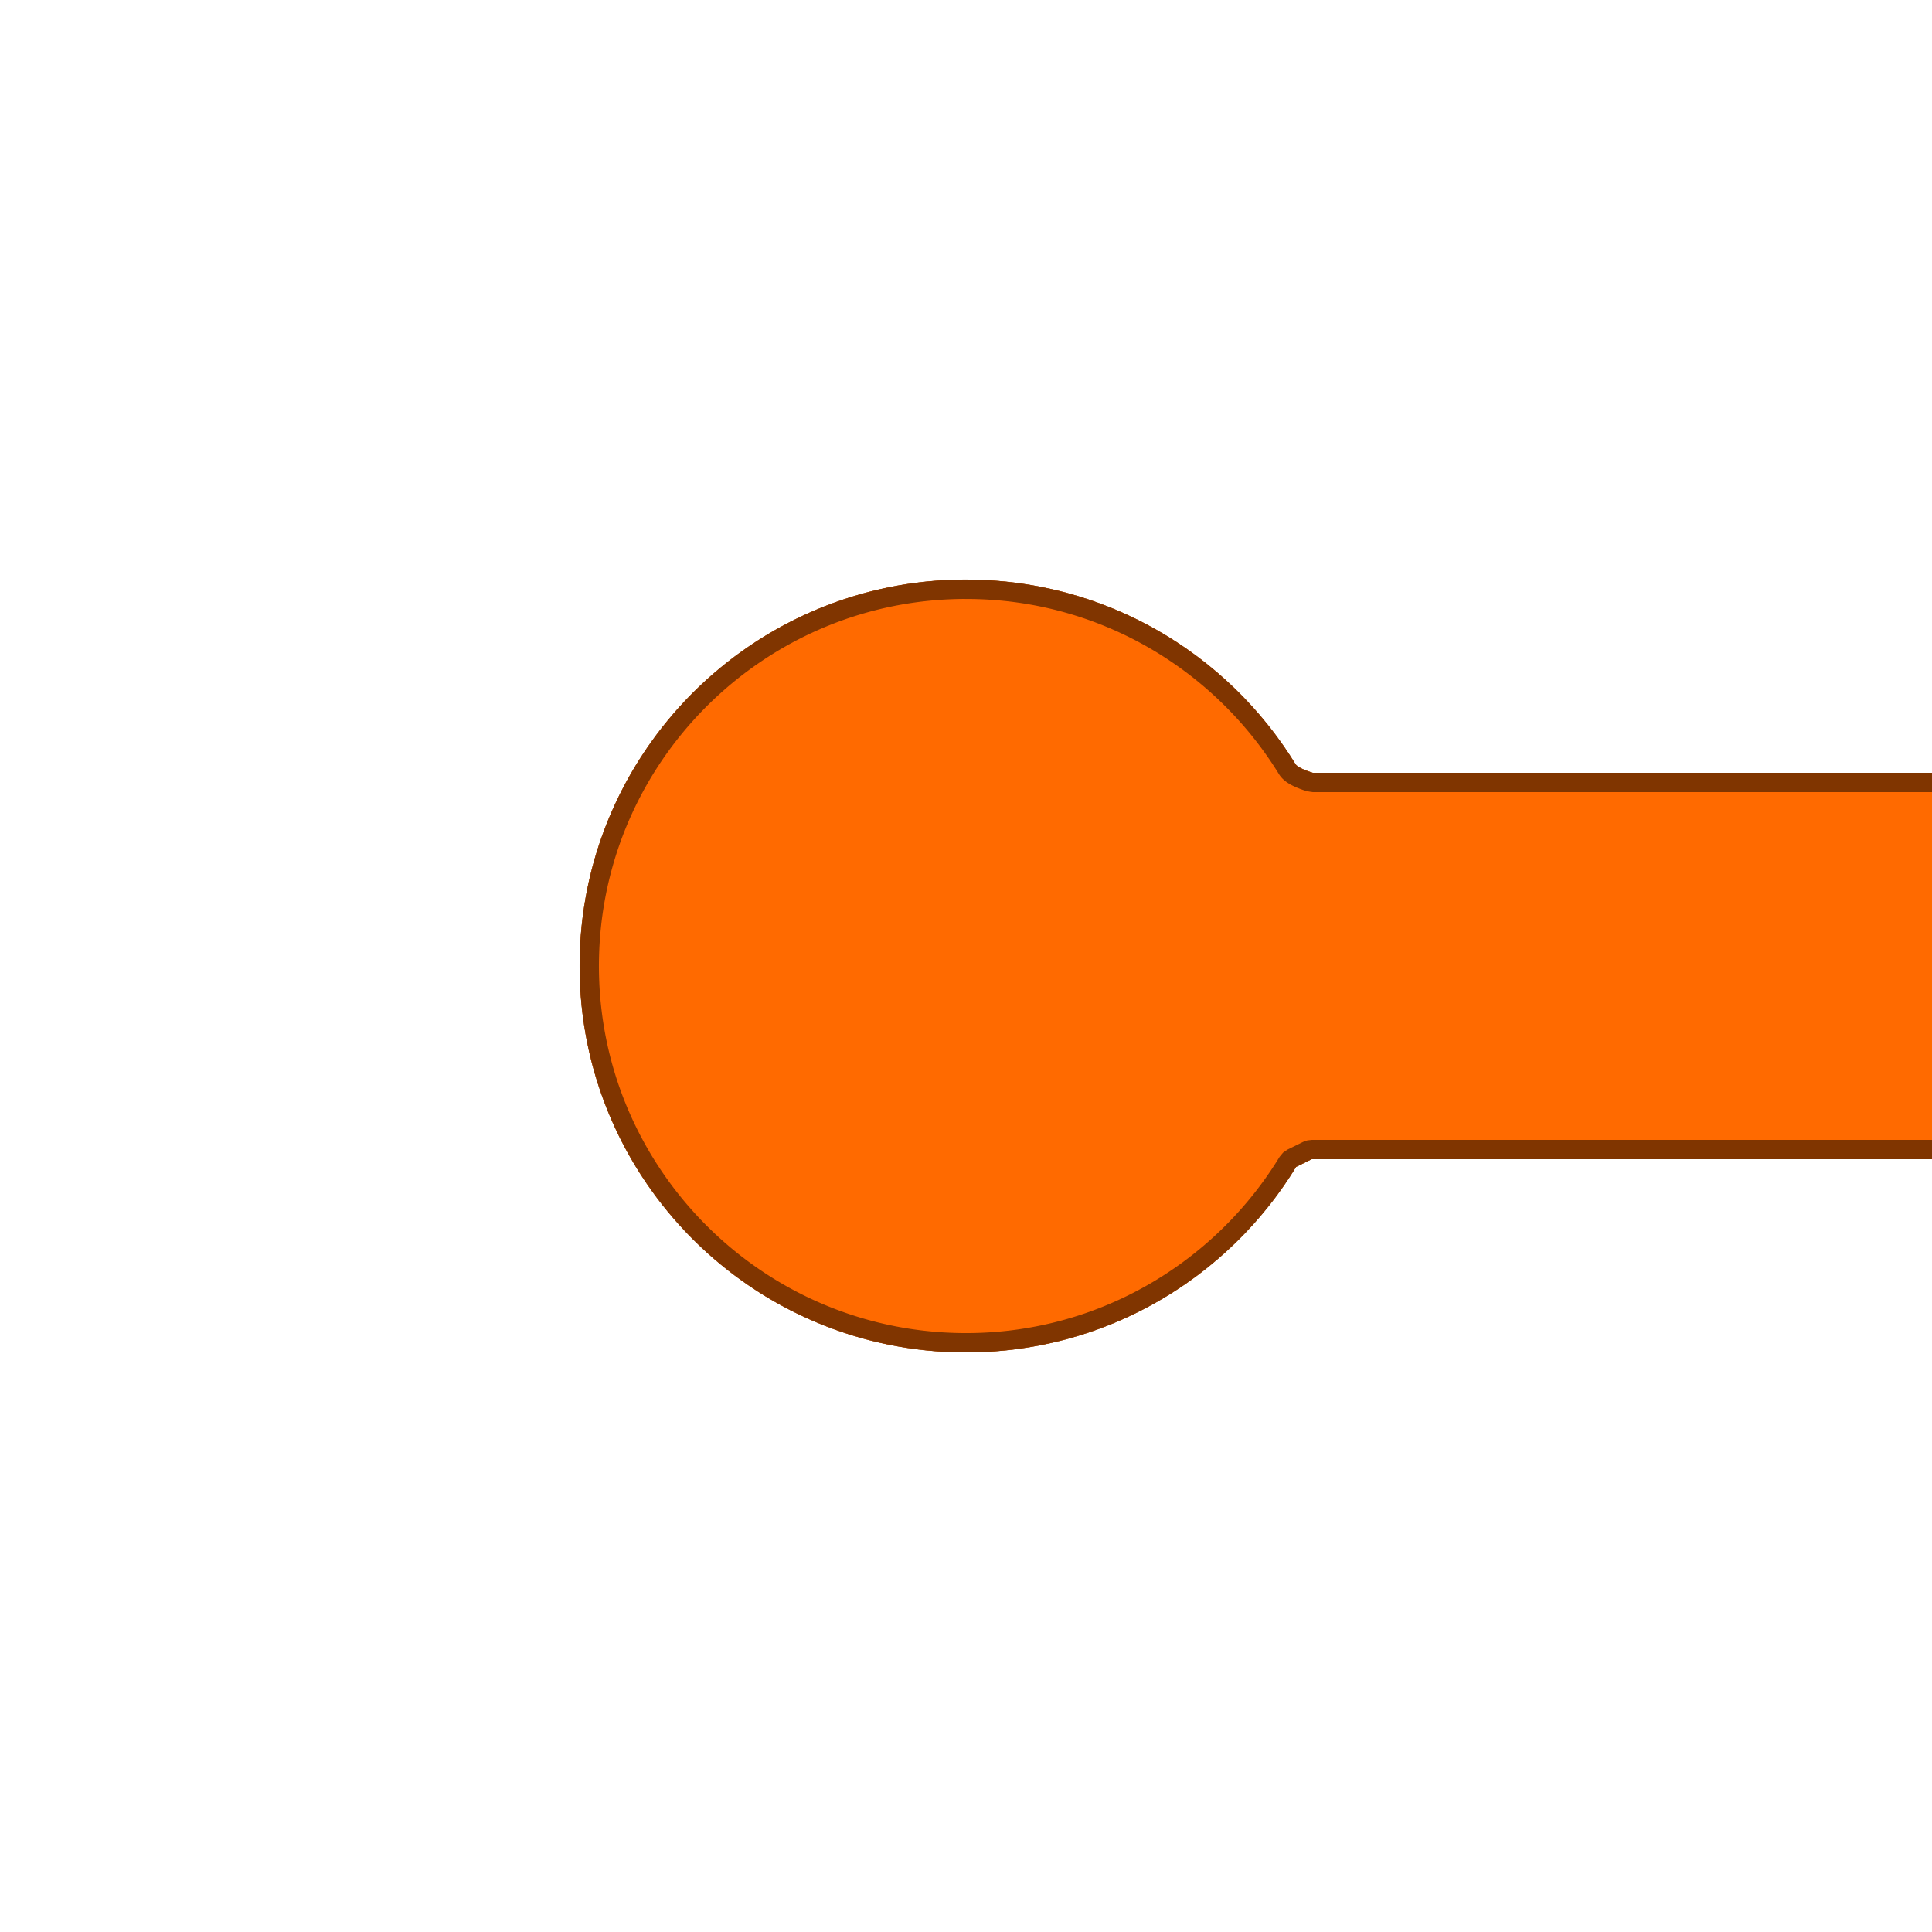 <?xml version="1.0" encoding="UTF-8" standalone="no"?>
<!DOCTYPE svg PUBLIC "-//W3C//DTD SVG 1.1//EN" "http://www.w3.org/Graphics/SVG/1.1/DTD/svg11.dtd">
<svg width="100%" height="100%" viewBox="0 0 500 500" version="1.1" xmlns="http://www.w3.org/2000/svg" xmlns:xlink="http://www.w3.org/1999/xlink" xml:space="preserve" style="fill-rule:evenodd;clip-rule:evenodd;stroke-linejoin:round;stroke-miterlimit:1.414;">
    <g style="filter:url(#_Effect1);">
        <path d="M339.74,200l212.26,0l0,100l-212.545,0l-4.033,1.989c-17.566,28.781 -49.266,48.011 -85.422,48.011c-55.192,0 -100,-44.808 -100,-100c0,-55.192 44.808,-100 100,-100c36.031,0 67.636,19.097 85.239,47.713c0.734,1.193 4.501,2.287 4.501,2.287Z" style="fill-opacity:0.702;"/>
    </g>
    <path d="M339.74,200l212.26,0l0,100l-212.545,0l-4.033,1.989c-17.566,28.781 -49.266,48.011 -85.422,48.011c-55.192,0 -100,-44.808 -100,-100c0,-55.192 44.808,-100 100,-100c36.031,0 67.636,19.097 85.239,47.713c0.734,1.193 4.501,2.287 4.501,2.287Z" style="fill:#ff6a00;"/>
    <path d="M250.422,150.001l0.422,0.002l0.421,0.005l0.421,0.006l0.42,0.008l0.42,0.009l0.42,0.012l0.419,0.013l0.418,0.014l0.419,0.017l0.417,0.018l0.418,0.02l0.417,0.021l0.416,0.024l0.416,0.025l0.416,0.026l0.415,0.029l0.414,0.03l0.414,0.032l0.414,0.033l0.413,0.035l0.413,0.037l0.412,0.038l0.412,0.041l0.411,0.041l0.411,0.044l0.41,0.045l0.41,0.047l0.41,0.048l0.408,0.05l0.409,0.052l0.407,0.053l0.408,0.055l0.406,0.057l0.407,0.058l0.405,0.06l0.405,0.062l0.405,0.063l0.404,0.065l0.404,0.066l0.403,0.068l0.402,0.07l0.402,0.071l0.402,0.073l0.4,0.074l0.401,0.076l0.399,0.078l0.399,0.079l0.399,0.081l0.398,0.082l0.397,0.084l0.397,0.086l0.396,0.087l0.396,0.088l0.395,0.09l0.395,0.092l0.394,0.094l0.393,0.094l0.393,0.097l0.392,0.098l0.391,0.099l0.391,0.101l0.39,0.103l0.39,0.104l0.389,0.106l0.388,0.107l0.388,0.109l0.387,0.11l0.386,0.111l0.386,0.114l0.385,0.114l0.385,0.117l0.384,0.117l0.383,0.12l0.382,0.12l0.382,0.123l0.381,0.123l0.381,0.126l0.38,0.126l0.379,0.128l0.379,0.13l0.377,0.131l0.378,0.133l0.376,0.134l0.376,0.135l0.375,0.137l0.374,0.139l0.374,0.14l0.373,0.141l0.372,0.143l0.372,0.144l0.371,0.146l0.37,0.147l0.369,0.148l0.369,0.15l0.368,0.151l0.367,0.153l0.366,0.154l0.366,0.156l0.365,0.157l0.364,0.158l0.364,0.16l0.362,0.161l0.362,0.163l0.362,0.164l0.36,0.165l0.36,0.167l0.359,0.168l0.358,0.17l0.357,0.171l0.357,0.172l0.355,0.174l0.355,0.175l0.354,0.176l0.354,0.178l0.352,0.179l0.352,0.18l0.351,0.182l0.35,0.183l0.35,0.185l0.348,0.186l0.348,0.187l0.347,0.188l0.346,0.19l0.345,0.191l0.345,0.193l0.343,0.193l0.343,0.195l0.342,0.197l0.341,0.197l0.34,0.199l0.34,0.201l0.338,0.201l0.338,0.203l0.336,0.204l0.336,0.206l0.335,0.207l0.334,0.208l0.334,0.209l0.332,0.211l0.332,0.211l0.33,0.213l0.33,0.215l0.329,0.215l0.328,0.217l0.327,0.218l0.326,0.22l0.325,0.22l0.324,0.222l0.324,0.223l0.322,0.225l0.322,0.225l0.32,0.227l0.32,0.228l0.319,0.229l0.318,0.231l0.317,0.232l0.316,0.232l0.315,0.234l0.314,0.236l0.313,0.236l0.312,0.238l0.311,0.239l0.31,0.24l0.309,0.241l0.309,0.243l0.307,0.243l0.306,0.245l0.306,0.246l0.304,0.247l0.303,0.248l0.303,0.25l0.301,0.251l0.301,0.251l0.299,0.253l0.298,0.254l0.298,0.256l0.296,0.256l0.295,0.258l0.295,0.258l0.293,0.26l0.292,0.261l0.292,0.262l0.29,0.263l0.289,0.264l0.288,0.266l0.287,0.266l0.286,0.268l0.285,0.269l0.284,0.269l0.283,0.271l0.282,0.272l0.281,0.273l0.28,0.275l0.278,0.275l0.278,0.276l0.276,0.278l0.276,0.278l0.274,0.28l0.273,0.28l0.272,0.282l0.271,0.283l0.27,0.284l0.269,0.284l0.268,0.286l0.267,0.287l0.265,0.288l0.265,0.289l0.263,0.29l0.262,0.292l0.261,0.292l0.26,0.293l0.259,0.294l0.258,0.295l0.256,0.296l0.256,0.298l0.254,0.298l0.253,0.299l0.252,0.3l0.251,0.302l0.249,0.302l0.249,0.303l0.247,0.304l0.246,0.306l0.245,0.306l0.244,0.307l0.243,0.308l0.241,0.309l0.24,0.31l0.239,0.311l0.238,0.312l0.237,0.313l0.235,0.314l0.234,0.315l0.234,0.316l0.231,0.317l0.231,0.317l0.229,0.319l0.229,0.32l0.227,0.32l0.225,0.321l0.225,0.323l0.223,0.323l0.222,0.324l0.221,0.325l0.219,0.326l0.219,0.327l0.217,0.328l0.216,0.329l0.214,0.329l0.213,0.331l0.212,0.331l0.211,0.332l0.21,0.334l0.208,0.334l0.207,0.335l0.018,0.028l0.018,0.027l0.02,0.028l0.021,0.028l0.022,0.028l0.023,0.028l0.024,0.027l0.025,0.028l0.053,0.055l0.057,0.055l0.06,0.054l0.063,0.055l0.067,0.053l0.069,0.054l0.073,0.053l0.075,0.053l0.078,0.052l0.08,0.052l0.082,0.052l0.085,0.051l0.086,0.05l0.089,0.05l0.09,0.049l0.091,0.049l0.093,0.048l0.094,0.048l0.095,0.047l0.096,0.046l0.096,0.045l0.097,0.045l0.098,0.044l0.097,0.044l0.196,0.084l0.195,0.081l0.192,0.077l0.189,0.074l0.185,0.07l0.178,0.066l0.172,0.062l0.163,0.057l0.153,0.053l0.143,0.047l0.13,0.043l0.117,0.038l0.19,0.06l0.12,0.036l0.043,0.013l212.26,0l0,100l-212.545,0l-4.033,1.989l-0.207,0.337l-0.208,0.336l-0.209,0.335l-0.21,0.334l-0.212,0.334l-0.213,0.332l-0.214,0.331l-0.215,0.331l-0.217,0.33l-0.218,0.329l-0.219,0.328l-0.221,0.327l-0.222,0.326l-0.223,0.325l-0.224,0.324l-0.225,0.323l-0.227,0.323l-0.228,0.321l-0.229,0.321l-0.231,0.319l-0.231,0.319l-0.233,0.318l-0.234,0.316l-0.236,0.316l-0.236,0.315l-0.238,0.314l-0.239,0.313l-0.24,0.312l-0.241,0.31l-0.243,0.31l-0.243,0.309l-0.245,0.308l-0.246,0.307l-0.248,0.307l-0.248,0.305l-0.25,0.304l-0.25,0.303l-0.252,0.302l-0.253,0.301l-0.255,0.3l-0.255,0.299l-0.257,0.298l-0.257,0.297l-0.259,0.296l-0.26,0.295l-0.261,0.294l-0.263,0.293l-0.263,0.291l-0.265,0.291l-0.265,0.29l-0.267,0.289l-0.268,0.287l-0.269,0.287l-0.27,0.285l-0.271,0.285l-0.273,0.283l-0.273,0.283l-0.275,0.281l-0.275,0.28l-0.277,0.279l-0.278,0.278l-0.279,0.277l-0.28,0.276l-0.281,0.275l-0.282,0.274l-0.283,0.272l-0.284,0.272l-0.286,0.27l-0.286,0.269l-0.287,0.268l-0.289,0.267l-0.289,0.266l-0.291,0.265l-0.292,0.264l-0.292,0.262l-0.294,0.262l-0.295,0.26l-0.295,0.259l-0.297,0.258l-0.298,0.257l-0.299,0.256l-0.299,0.254l-0.301,0.253l-0.302,0.253l-0.303,0.251l-0.304,0.249l-0.305,0.249l-0.305,0.248l-0.307,0.246l-0.308,0.245l-0.309,0.244l-0.31,0.243l-0.31,0.241l-0.312,0.241l-0.313,0.239l-0.313,0.238l-0.315,0.237l-0.316,0.235l-0.316,0.235l-0.318,0.233l-0.318,0.232l-0.319,0.23l-0.321,0.23l-0.321,0.228l-0.322,0.227l-0.323,0.226l-0.324,0.224l-0.325,0.224l-0.326,0.222l-0.327,0.221l-0.328,0.219l-0.328,0.218l-0.33,0.217l-0.33,0.216l-0.331,0.215l-0.333,0.213l-0.333,0.212l-0.334,0.21l-0.335,0.21l-0.335,0.208l-0.337,0.206l-0.338,0.206l-0.338,0.204l-0.339,0.203l-0.34,0.202l-0.341,0.2l-0.342,0.199l-0.343,0.197l-0.344,0.197l-0.344,0.195l-0.345,0.194l-0.346,0.192l-0.347,0.191l-0.348,0.19l-0.349,0.188l-0.349,0.187l-0.35,0.186l-0.351,0.184l-0.352,0.183l-0.353,0.182l-0.353,0.18l-0.355,0.179l-0.355,0.177l-0.356,0.176l-0.356,0.175l-0.358,0.174l-0.358,0.172l-0.359,0.17l-0.36,0.17l-0.361,0.167l-0.361,0.167l-0.362,0.165l-0.363,0.164l-0.364,0.162l-0.364,0.161l-0.365,0.159l-0.366,0.158l-0.367,0.157l-0.368,0.155l-0.368,0.154l-0.369,0.152l-0.37,0.151l-0.37,0.15l-0.371,0.148l-0.372,0.146l-0.373,0.145l-0.373,0.144l-0.374,0.142l-0.375,0.141l-0.375,0.139l-0.376,0.138l-0.377,0.137l-0.378,0.135l-0.378,0.133l-0.379,0.132l-0.38,0.131l-0.38,0.129l-0.381,0.127l-0.382,0.126l-0.382,0.125l-0.383,0.123l-0.384,0.121l-0.384,0.12l-0.385,0.119l-0.386,0.117l-0.386,0.116l-0.387,0.114l-0.388,0.112l-0.388,0.111l-0.389,0.109l-0.39,0.108l-0.39,0.107l-0.391,0.104l-0.391,0.104l-0.392,0.101l-0.393,0.101l-0.393,0.098l-0.394,0.097l-0.395,0.096l-0.395,0.094l-0.395,0.092l-0.397,0.091l-0.397,0.089l-0.397,0.088l-0.398,0.086l-0.399,0.084l-0.399,0.083l-0.4,0.082l-0.401,0.079l-0.401,0.079l-0.401,0.076l-0.402,0.075l-0.403,0.073l-0.403,0.072l-0.404,0.07l-0.404,0.068l-0.405,0.067l-0.406,0.066l-0.406,0.063l-0.406,0.062l-0.407,0.06l-0.408,0.059l-0.408,0.057l-0.408,0.056l-0.409,0.053l-0.41,0.052l-0.41,0.051l-0.411,0.049l-0.411,0.047l-0.412,0.045l-0.412,0.044l-0.413,0.042l-0.413,0.04l-0.413,0.039l-0.415,0.037l-0.414,0.036l-0.415,0.033l-0.416,0.032l-0.416,0.03l-0.416,0.029l-0.417,0.027l-0.418,0.025l-0.418,0.024l-0.418,0.021l-0.419,0.02l-0.419,0.019l-0.42,0.016l-0.42,0.015l-0.42,0.013l-0.421,0.011l-0.422,0.01l-0.421,0.008l-0.423,0.006l-0.422,0.004l-0.424,0.003l-0.423,0.001l-0.323,-0.001l-0.323,-0.001l-0.323,-0.003l-0.323,-0.003l-0.322,-0.005l-0.322,-0.005l-0.322,-0.007l-0.321,-0.008l-0.322,-0.008l-0.321,-0.01l-0.321,-0.011l-0.32,-0.011l-0.32,-0.013l-0.32,-0.014l-0.32,-0.015l-0.32,-0.015l-0.319,-0.017l-0.319,-0.018l-0.319,-0.018l-0.318,-0.02l-0.318,-0.021l-0.318,-0.021l-0.318,-0.023l-0.317,-0.024l-0.317,-0.024l-0.317,-0.026l-0.317,-0.027l-0.316,-0.027l-0.316,-0.029l-0.316,-0.03l-0.315,-0.03l-0.315,-0.032l-0.315,-0.032l-0.315,-0.034l-0.314,-0.034l-0.314,-0.036l-0.314,-0.036l-0.313,-0.037l-0.313,-0.039l-0.313,-0.039l-0.312,-0.04l-0.313,-0.042l-0.312,-0.042l-0.311,-0.043l-0.311,-0.044l-0.311,-0.045l-0.311,-0.046l-0.31,-0.047l-0.311,-0.048l-0.309,-0.049l-0.31,-0.05l-0.309,-0.051l-0.309,-0.051l-0.308,-0.053l-0.308,-0.054l-0.308,-0.054l-0.308,-0.056l-0.307,-0.056l-0.307,-0.057l-0.306,-0.059l-0.306,-0.059l-0.306,-0.06l-0.306,-0.061l-0.305,-0.062l-0.305,-0.063l-0.304,-0.064l-0.304,-0.065l-0.304,-0.066l-0.304,-0.066l-0.303,-0.068l-0.303,-0.068l-0.302,-0.07l-0.302,-0.07l-0.302,-0.071l-0.301,-0.072l-0.302,-0.073l-0.3,-0.074l-0.301,-0.075l-0.3,-0.076l-0.299,-0.077l-0.299,-0.077l-0.299,-0.079l-0.299,-0.079l-0.298,-0.08l-0.298,-0.081l-0.297,-0.082l-0.297,-0.083l-0.297,-0.084l-0.296,-0.085l-0.296,-0.086l-0.296,-0.086l-0.295,-0.088l-0.295,-0.088l-0.294,-0.089l-0.295,-0.09l-0.293,-0.091l-0.294,-0.092l-0.292,-0.092l-0.293,-0.094l-0.292,-0.094l-0.292,-0.096l-0.291,-0.096l-0.291,-0.097l-0.291,-0.098l-0.29,-0.099l-0.29,-0.099l-0.289,-0.101l-0.289,-0.101l-0.288,-0.102l-0.288,-0.103l-0.288,-0.104l-0.288,-0.105l-0.286,-0.106l-0.287,-0.106l-0.286,-0.108l-0.286,-0.108l-0.285,-0.109l-0.285,-0.11l-0.284,-0.11l-0.284,-0.112l-0.284,-0.112l-0.283,-0.114l-0.283,-0.114l-0.282,-0.115l-0.282,-0.115l-0.281,-0.117l-0.281,-0.117l-0.281,-0.119l-0.28,-0.119l-0.28,-0.12l-0.279,-0.12l-0.279,-0.122l-0.278,-0.122l-0.278,-0.124l-0.278,-0.124l-0.277,-0.124l-0.276,-0.126l-0.277,-0.127l-0.275,-0.127l-0.276,-0.128l-0.274,-0.129l-0.275,-0.13l-0.274,-0.13l-0.273,-0.131l-0.273,-0.133l-0.273,-0.132l-0.272,-0.134l-0.271,-0.135l-0.271,-0.135l-0.271,-0.136l-0.27,-0.137l-0.27,-0.138l-0.269,-0.138l-0.269,-0.14l-0.268,-0.14l-0.268,-0.141l-0.267,-0.141l-0.267,-0.143l-0.267,-0.143l-0.266,-0.144l-0.265,-0.145l-0.265,-0.145l-0.264,-0.147l-0.264,-0.147l-0.264,-0.148l-0.263,-0.148l-0.262,-0.15l-0.262,-0.15l-0.262,-0.151l-0.261,-0.152l-0.26,-0.152l-0.26,-0.153l-0.26,-0.154l-0.259,-0.155l-0.258,-0.156l-0.258,-0.156l-0.258,-0.157l-0.257,-0.158l-0.256,-0.158l-0.256,-0.16l-0.255,-0.16l-0.255,-0.16l-0.255,-0.162l-0.254,-0.162l-0.253,-0.163l-0.253,-0.164l-0.252,-0.165l-0.252,-0.165l-0.251,-0.166l-0.251,-0.167l-0.25,-0.167l-0.25,-0.168l-0.249,-0.169l-0.248,-0.17l-0.248,-0.17l-0.248,-0.171l-0.247,-0.172l-0.246,-0.173l-0.246,-0.173l-0.246,-0.174l-0.244,-0.174l-0.245,-0.176l-0.243,-0.176l-0.244,-0.177l-0.242,-0.177l-0.242,-0.179l-0.242,-0.179l-0.241,-0.179l-0.24,-0.181l-0.24,-0.181l-0.239,-0.182l-0.239,-0.182l-0.238,-0.183l-0.238,-0.184l-0.237,-0.185l-0.236,-0.185l-0.236,-0.186l-0.235,-0.187l-0.235,-0.187l-0.234,-0.188l-0.234,-0.189l-0.233,-0.189l-0.232,-0.19l-0.232,-0.191l-0.231,-0.192l-0.231,-0.192l-0.23,-0.193l-0.229,-0.193l-0.229,-0.194l-0.229,-0.195l-0.227,-0.196l-0.228,-0.196l-0.226,-0.197l-0.226,-0.197l-0.225,-0.198l-0.225,-0.199l-0.224,-0.2l-0.224,-0.2l-0.223,-0.201l-0.222,-0.201l-0.222,-0.202l-0.221,-0.203l-0.22,-0.204l-0.22,-0.204l-0.22,-0.204l-0.218,-0.206l-0.218,-0.206l-0.218,-0.207l-0.217,-0.207l-0.216,-0.208l-0.215,-0.209l-0.215,-0.209l-0.215,-0.21l-0.213,-0.21l-0.213,-0.211l-0.213,-0.212l-0.212,-0.213l-0.211,-0.213l-0.21,-0.213l-0.21,-0.215l-0.209,-0.215l-0.209,-0.215l-0.208,-0.216l-0.207,-0.217l-0.207,-0.218l-0.206,-0.218l-0.206,-0.218l-0.204,-0.22l-0.204,-0.22l-0.204,-0.22l-0.203,-0.221l-0.202,-0.222l-0.201,-0.222l-0.201,-0.223l-0.2,-0.224l-0.2,-0.224l-0.199,-0.225l-0.198,-0.225l-0.197,-0.226l-0.197,-0.226l-0.196,-0.228l-0.196,-0.227l-0.195,-0.229l-0.194,-0.229l-0.193,-0.229l-0.193,-0.23l-0.192,-0.231l-0.192,-0.231l-0.191,-0.232l-0.19,-0.232l-0.189,-0.233l-0.189,-0.234l-0.188,-0.234l-0.187,-0.235l-0.187,-0.235l-0.186,-0.236l-0.185,-0.236l-0.185,-0.237l-0.184,-0.238l-0.183,-0.238l-0.182,-0.239l-0.182,-0.239l-0.181,-0.24l-0.181,-0.24l-0.179,-0.241l-0.179,-0.242l-0.179,-0.242l-0.177,-0.242l-0.177,-0.244l-0.176,-0.243l-0.176,-0.245l-0.174,-0.244l-0.174,-0.246l-0.173,-0.246l-0.173,-0.246l-0.172,-0.247l-0.171,-0.248l-0.17,-0.248l-0.17,-0.248l-0.169,-0.249l-0.168,-0.25l-0.167,-0.25l-0.167,-0.251l-0.166,-0.251l-0.165,-0.252l-0.165,-0.252l-0.164,-0.253l-0.163,-0.253l-0.162,-0.254l-0.162,-0.255l-0.16,-0.255l-0.16,-0.255l-0.16,-0.256l-0.158,-0.256l-0.158,-0.257l-0.157,-0.258l-0.156,-0.258l-0.156,-0.258l-0.155,-0.259l-0.154,-0.26l-0.153,-0.26l-0.152,-0.26l-0.152,-0.261l-0.151,-0.262l-0.15,-0.262l-0.15,-0.262l-0.148,-0.263l-0.148,-0.264l-0.147,-0.264l-0.147,-0.264l-0.145,-0.265l-0.145,-0.265l-0.144,-0.266l-0.143,-0.267l-0.143,-0.267l-0.141,-0.267l-0.141,-0.268l-0.14,-0.268l-0.14,-0.269l-0.138,-0.269l-0.138,-0.27l-0.137,-0.27l-0.136,-0.271l-0.135,-0.271l-0.135,-0.271l-0.134,-0.272l-0.132,-0.273l-0.133,-0.273l-0.131,-0.273l-0.13,-0.274l-0.13,-0.275l-0.129,-0.274l-0.128,-0.276l-0.127,-0.275l-0.127,-0.277l-0.126,-0.276l-0.124,-0.277l-0.124,-0.278l-0.124,-0.278l-0.122,-0.278l-0.122,-0.279l-0.12,-0.279l-0.12,-0.28l-0.119,-0.28l-0.119,-0.281l-0.117,-0.281l-0.117,-0.281l-0.115,-0.282l-0.115,-0.282l-0.114,-0.283l-0.114,-0.283l-0.112,-0.284l-0.112,-0.284l-0.11,-0.284l-0.11,-0.285l-0.109,-0.285l-0.108,-0.286l-0.108,-0.286l-0.106,-0.287l-0.106,-0.286l-0.105,-0.288l-0.104,-0.288l-0.103,-0.288l-0.102,-0.288l-0.101,-0.289l-0.101,-0.289l-0.099,-0.29l-0.099,-0.29l-0.098,-0.291l-0.097,-0.291l-0.096,-0.291l-0.096,-0.292l-0.094,-0.292l-0.094,-0.293l-0.092,-0.292l-0.092,-0.294l-0.091,-0.293l-0.09,-0.295l-0.089,-0.294l-0.088,-0.295l-0.088,-0.295l-0.086,-0.296l-0.086,-0.296l-0.085,-0.296l-0.084,-0.297l-0.083,-0.297l-0.082,-0.297l-0.081,-0.298l-0.08,-0.298l-0.079,-0.299l-0.079,-0.299l-0.077,-0.299l-0.077,-0.299l-0.076,-0.3l-0.075,-0.301l-0.074,-0.3l-0.073,-0.302l-0.072,-0.301l-0.071,-0.302l-0.07,-0.302l-0.07,-0.302l-0.068,-0.303l-0.068,-0.303l-0.066,-0.304l-0.066,-0.304l-0.065,-0.304l-0.064,-0.304l-0.063,-0.305l-0.062,-0.305l-0.061,-0.306l-0.06,-0.306l-0.059,-0.306l-0.059,-0.306l-0.057,-0.307l-0.056,-0.307l-0.056,-0.308l-0.054,-0.308l-0.054,-0.308l-0.053,-0.308l-0.051,-0.309l-0.051,-0.309l-0.05,-0.31l-0.049,-0.309l-0.048,-0.311l-0.047,-0.31l-0.046,-0.311l-0.045,-0.311l-0.044,-0.311l-0.043,-0.311l-0.042,-0.312l-0.042,-0.313l-0.04,-0.312l-0.039,-0.313l-0.039,-0.313l-0.037,-0.313l-0.036,-0.314l-0.036,-0.314l-0.034,-0.314l-0.034,-0.315l-0.032,-0.315l-0.032,-0.315l-0.03,-0.315l-0.03,-0.316l-0.029,-0.316l-0.027,-0.316l-0.027,-0.317l-0.026,-0.317l-0.024,-0.317l-0.024,-0.317l-0.023,-0.318l-0.021,-0.318l-0.021,-0.318l-0.02,-0.318l-0.018,-0.319l-0.018,-0.319l-0.017,-0.319l-0.015,-0.32l-0.015,-0.32l-0.014,-0.32l-0.013,-0.32l-0.011,-0.32l-0.011,-0.321l-0.01,-0.321l-0.008,-0.322l-0.008,-0.321l-0.007,-0.322l-0.005,-0.322l-0.005,-0.322l-0.003,-0.323l-0.003,-0.323l-0.001,-0.323l-0.001,-0.323l0.001,-0.323l0.001,-0.323l0.003,-0.323l0.003,-0.323l0.005,-0.322l0.005,-0.322l0.007,-0.322l0.008,-0.321l0.008,-0.322l0.01,-0.321l0.011,-0.321l0.011,-0.32l0.013,-0.32l0.014,-0.32l0.015,-0.32l0.015,-0.32l0.017,-0.319l0.018,-0.319l0.018,-0.319l0.02,-0.318l0.021,-0.318l0.021,-0.318l0.023,-0.318l0.024,-0.317l0.024,-0.317l0.026,-0.317l0.027,-0.317l0.027,-0.316l0.029,-0.316l0.03,-0.316l0.03,-0.315l0.032,-0.315l0.032,-0.315l0.034,-0.315l0.034,-0.314l0.036,-0.314l0.036,-0.314l0.037,-0.313l0.039,-0.313l0.039,-0.313l0.04,-0.312l0.042,-0.313l0.042,-0.312l0.043,-0.311l0.044,-0.311l0.045,-0.311l0.046,-0.311l0.047,-0.31l0.048,-0.311l0.049,-0.309l0.05,-0.31l0.051,-0.309l0.051,-0.309l0.053,-0.308l0.054,-0.308l0.054,-0.308l0.056,-0.308l0.056,-0.307l0.057,-0.307l0.059,-0.306l0.059,-0.306l0.06,-0.306l0.061,-0.306l0.062,-0.305l0.063,-0.305l0.064,-0.304l0.065,-0.304l0.066,-0.304l0.066,-0.304l0.068,-0.303l0.068,-0.303l0.07,-0.302l0.07,-0.302l0.071,-0.302l0.072,-0.301l0.073,-0.302l0.074,-0.3l0.075,-0.301l0.076,-0.3l0.077,-0.299l0.077,-0.299l0.079,-0.299l0.079,-0.299l0.08,-0.298l0.081,-0.298l0.082,-0.297l0.083,-0.297l0.084,-0.297l0.085,-0.296l0.086,-0.296l0.086,-0.296l0.088,-0.295l0.088,-0.295l0.089,-0.294l0.09,-0.295l0.091,-0.293l0.092,-0.294l0.092,-0.292l0.094,-0.293l0.094,-0.292l0.096,-0.292l0.096,-0.291l0.097,-0.291l0.098,-0.291l0.099,-0.29l0.099,-0.29l0.101,-0.289l0.101,-0.289l0.102,-0.288l0.103,-0.288l0.104,-0.288l0.105,-0.288l0.106,-0.286l0.106,-0.287l0.108,-0.286l0.108,-0.286l0.109,-0.285l0.11,-0.285l0.11,-0.284l0.112,-0.284l0.112,-0.284l0.114,-0.283l0.114,-0.283l0.115,-0.282l0.115,-0.282l0.117,-0.281l0.117,-0.281l0.119,-0.281l0.119,-0.28l0.12,-0.28l0.12,-0.279l0.122,-0.279l0.122,-0.278l0.124,-0.278l0.124,-0.278l0.124,-0.277l0.126,-0.276l0.127,-0.277l0.127,-0.275l0.128,-0.276l0.129,-0.274l0.13,-0.275l0.13,-0.274l0.131,-0.273l0.133,-0.273l0.132,-0.273l0.134,-0.272l0.135,-0.271l0.135,-0.271l0.136,-0.271l0.137,-0.27l0.138,-0.27l0.138,-0.269l0.14,-0.269l0.14,-0.268l0.141,-0.268l0.141,-0.267l0.143,-0.267l0.143,-0.267l0.144,-0.266l0.145,-0.265l0.145,-0.265l0.147,-0.264l0.147,-0.264l0.148,-0.264l0.148,-0.263l0.15,-0.262l0.15,-0.262l0.151,-0.262l0.152,-0.261l0.152,-0.26l0.153,-0.26l0.154,-0.26l0.155,-0.259l0.156,-0.258l0.156,-0.258l0.157,-0.258l0.158,-0.257l0.158,-0.256l0.16,-0.256l0.16,-0.255l0.16,-0.255l0.162,-0.255l0.162,-0.254l0.163,-0.253l0.164,-0.253l0.165,-0.252l0.165,-0.252l0.166,-0.251l0.167,-0.251l0.167,-0.25l0.168,-0.25l0.169,-0.249l0.17,-0.248l0.17,-0.248l0.171,-0.248l0.172,-0.247l0.173,-0.246l0.173,-0.246l0.174,-0.246l0.174,-0.244l0.176,-0.245l0.176,-0.243l0.177,-0.244l0.177,-0.242l0.179,-0.242l0.179,-0.242l0.179,-0.241l0.181,-0.24l0.181,-0.24l0.182,-0.239l0.182,-0.239l0.183,-0.238l0.184,-0.238l0.185,-0.237l0.185,-0.236l0.186,-0.236l0.187,-0.235l0.187,-0.235l0.188,-0.234l0.189,-0.234l0.189,-0.233l0.19,-0.232l0.191,-0.232l0.192,-0.231l0.192,-0.231l0.193,-0.23l0.193,-0.229l0.194,-0.229l0.195,-0.229l0.196,-0.227l0.196,-0.228l0.197,-0.226l0.197,-0.226l0.198,-0.225l0.199,-0.225l0.2,-0.224l0.2,-0.224l0.201,-0.223l0.201,-0.222l0.202,-0.222l0.203,-0.221l0.204,-0.22l0.204,-0.22l0.204,-0.22l0.206,-0.218l0.206,-0.218l0.207,-0.218l0.207,-0.217l0.208,-0.216l0.209,-0.215l0.209,-0.215l0.21,-0.215l0.21,-0.213l0.211,-0.213l0.212,-0.213l0.213,-0.212l0.213,-0.211l0.213,-0.21l0.215,-0.21l0.215,-0.209l0.215,-0.209l0.216,-0.208l0.217,-0.207l0.218,-0.207l0.218,-0.206l0.218,-0.206l0.22,-0.204l0.22,-0.204l0.22,-0.204l0.221,-0.203l0.222,-0.202l0.222,-0.201l0.223,-0.201l0.224,-0.2l0.224,-0.2l0.225,-0.199l0.225,-0.198l0.226,-0.197l0.226,-0.197l0.228,-0.196l0.227,-0.196l0.229,-0.195l0.229,-0.194l0.229,-0.193l0.23,-0.193l0.231,-0.192l0.231,-0.192l0.232,-0.191l0.232,-0.19l0.233,-0.189l0.234,-0.189l0.234,-0.188l0.235,-0.187l0.235,-0.187l0.236,-0.186l0.236,-0.185l0.237,-0.185l0.238,-0.184l0.238,-0.183l0.239,-0.182l0.239,-0.182l0.24,-0.181l0.24,-0.181l0.241,-0.179l0.242,-0.179l0.242,-0.179l0.242,-0.177l0.244,-0.177l0.243,-0.176l0.245,-0.176l0.244,-0.174l0.246,-0.174l0.246,-0.173l0.246,-0.173l0.247,-0.172l0.248,-0.171l0.248,-0.17l0.248,-0.17l0.249,-0.169l0.25,-0.168l0.25,-0.167l0.251,-0.167l0.251,-0.166l0.252,-0.165l0.252,-0.165l0.253,-0.164l0.253,-0.163l0.254,-0.162l0.255,-0.162l0.255,-0.16l0.255,-0.16l0.256,-0.16l0.256,-0.158l0.257,-0.158l0.258,-0.157l0.258,-0.156l0.258,-0.156l0.259,-0.155l0.26,-0.154l0.26,-0.153l0.26,-0.152l0.261,-0.152l0.262,-0.151l0.262,-0.15l0.262,-0.15l0.263,-0.148l0.264,-0.148l0.264,-0.147l0.264,-0.147l0.265,-0.145l0.265,-0.145l0.266,-0.144l0.267,-0.143l0.267,-0.143l0.267,-0.141l0.268,-0.141l0.268,-0.14l0.269,-0.14l0.269,-0.138l0.27,-0.138l0.27,-0.137l0.271,-0.136l0.271,-0.135l0.271,-0.135l0.272,-0.134l0.273,-0.132l0.273,-0.133l0.273,-0.131l0.274,-0.13l0.275,-0.13l0.274,-0.129l0.276,-0.128l0.275,-0.127l0.277,-0.127l0.276,-0.126l0.277,-0.124l0.278,-0.124l0.278,-0.124l0.278,-0.122l0.279,-0.122l0.279,-0.12l0.28,-0.12l0.28,-0.119l0.281,-0.119l0.281,-0.117l0.281,-0.117l0.282,-0.115l0.282,-0.115l0.283,-0.114l0.283,-0.114l0.284,-0.112l0.284,-0.112l0.284,-0.11l0.285,-0.11l0.285,-0.109l0.286,-0.108l0.286,-0.108l0.287,-0.106l0.286,-0.106l0.288,-0.105l0.288,-0.104l0.288,-0.103l0.288,-0.102l0.289,-0.101l0.289,-0.101l0.29,-0.099l0.29,-0.099l0.291,-0.098l0.291,-0.097l0.291,-0.096l0.292,-0.096l0.292,-0.094l0.293,-0.094l0.292,-0.092l0.294,-0.092l0.293,-0.091l0.295,-0.09l0.294,-0.089l0.295,-0.088l0.295,-0.088l0.296,-0.086l0.296,-0.086l0.296,-0.085l0.297,-0.084l0.297,-0.083l0.297,-0.082l0.298,-0.081l0.298,-0.08l0.299,-0.079l0.299,-0.079l0.299,-0.077l0.299,-0.077l0.3,-0.076l0.301,-0.075l0.3,-0.074l0.302,-0.073l0.301,-0.072l0.302,-0.071l0.302,-0.07l0.302,-0.07l0.303,-0.068l0.303,-0.068l0.304,-0.066l0.304,-0.066l0.304,-0.065l0.304,-0.064l0.305,-0.063l0.305,-0.062l0.306,-0.061l0.306,-0.06l0.306,-0.059l0.306,-0.059l0.307,-0.057l0.307,-0.056l0.308,-0.056l0.308,-0.054l0.308,-0.054l0.308,-0.053l0.309,-0.051l0.309,-0.051l0.31,-0.05l0.309,-0.049l0.311,-0.048l0.31,-0.047l0.311,-0.046l0.311,-0.045l0.311,-0.044l0.311,-0.043l0.312,-0.042l0.313,-0.042l0.312,-0.04l0.313,-0.039l0.313,-0.039l0.313,-0.037l0.314,-0.036l0.314,-0.036l0.314,-0.034l0.315,-0.034l0.315,-0.032l0.315,-0.032l0.315,-0.03l0.316,-0.03l0.316,-0.029l0.316,-0.027l0.317,-0.027l0.317,-0.026l0.317,-0.024l0.317,-0.024l0.318,-0.023l0.318,-0.021l0.318,-0.021l0.318,-0.02l0.319,-0.018l0.319,-0.018l0.319,-0.017l0.32,-0.015l0.32,-0.015l0.32,-0.014l0.32,-0.013l0.32,-0.011l0.321,-0.011l0.321,-0.01l0.322,-0.008l0.321,-0.008l0.322,-0.007l0.322,-0.005l0.322,-0.005l0.323,-0.003l0.323,-0.003l0.323,-0.001l0.323,-0.001l0.422,0.001Zm-0.729,4.999l-0.308,0.002l-0.306,0.002l-0.307,0.004l-0.307,0.004l-0.306,0.006l-0.306,0.006l-0.306,0.007l-0.305,0.008l-0.305,0.01l-0.305,0.01l-0.305,0.011l-0.304,0.012l-0.305,0.013l-0.304,0.014l-0.303,0.015l-0.304,0.016l-0.303,0.017l-0.303,0.017l-0.302,0.019l-0.303,0.02l-0.302,0.02l-0.302,0.022l-0.301,0.022l-0.302,0.024l-0.301,0.024l-0.301,0.026l-0.3,0.026l-0.3,0.027l-0.3,0.028l-0.3,0.029l-0.3,0.03l-0.299,0.031l-0.298,0.032l-0.299,0.033l-0.298,0.033l-0.298,0.035l-0.298,0.035l-0.298,0.037l-0.297,0.037l-0.297,0.038l-0.296,0.039l-0.296,0.041l-0.296,0.041l-0.296,0.041l-0.296,0.043l-0.295,0.044l-0.294,0.045l-0.295,0.045l-0.294,0.047l-0.294,0.047l-0.293,0.048l-0.294,0.049l-0.293,0.05l-0.292,0.051l-0.293,0.052l-0.292,0.053l-0.292,0.053l-0.291,0.055l-0.291,0.055l-0.291,0.056l-0.29,0.058l-0.291,0.058l-0.289,0.058l-0.29,0.06l-0.289,0.061l-0.289,0.061l-0.289,0.063l-0.288,0.063l-0.288,0.064l-0.287,0.065l-0.287,0.066l-0.287,0.067l-0.287,0.068l-0.286,0.068l-0.286,0.069l-0.286,0.071l-0.285,0.071l-0.285,0.072l-0.284,0.073l-0.284,0.073l-0.284,0.075l-0.284,0.075l-0.283,0.076l-0.283,0.077l-0.282,0.078l-0.282,0.079l-0.282,0.08l-0.281,0.08l-0.281,0.082l-0.281,0.082l-0.28,0.083l-0.28,0.083l-0.28,0.085l-0.279,0.086l-0.279,0.086l-0.279,0.087l-0.278,0.088l-0.277,0.089l-0.278,0.09l-0.277,0.09l-0.276,0.091l-0.277,0.093l-0.276,0.093l-0.275,0.093l-0.275,0.095l-0.275,0.095l-0.274,0.097l-0.274,0.097l-0.274,0.098l-0.273,0.098l-0.273,0.1l-0.273,0.1l-0.272,0.101l-0.271,0.102l-0.272,0.103l-0.271,0.104l-0.27,0.104l-0.27,0.105l-0.27,0.106l-0.269,0.107l-0.269,0.107l-0.269,0.109l-0.268,0.109l-0.267,0.11l-0.268,0.11l-0.267,0.112l-0.266,0.112l-0.266,0.113l-0.266,0.114l-0.265,0.115l-0.265,0.115l-0.264,0.117l-0.264,0.117l-0.264,0.117l-0.263,0.119l-0.262,0.119l-0.263,0.12l-0.262,0.121l-0.261,0.122l-0.261,0.122l-0.261,0.124l-0.26,0.124l-0.26,0.124l-0.259,0.126l-0.259,0.126l-0.258,0.127l-0.258,0.128l-0.258,0.128l-0.257,0.13l-0.256,0.13l-0.256,0.13l-0.256,0.132l-0.256,0.132l-0.254,0.133l-0.255,0.134l-0.254,0.135l-0.253,0.135l-0.253,0.136l-0.253,0.137l-0.252,0.138l-0.252,0.138l-0.251,0.139l-0.251,0.14l-0.25,0.14l-0.25,0.141l-0.249,0.142l-0.249,0.143l-0.248,0.143l-0.248,0.144l-0.248,0.145l-0.247,0.146l-0.246,0.146l-0.246,0.147l-0.246,0.148l-0.245,0.149l-0.245,0.149l-0.244,0.15l-0.243,0.15l-0.244,0.152l-0.242,0.152l-0.242,0.152l-0.242,0.154l-0.241,0.154l-0.241,0.155l-0.24,0.156l-0.24,0.156l-0.239,0.157l-0.239,0.158l-0.238,0.158l-0.238,0.159l-0.237,0.16l-0.237,0.16l-0.236,0.162l-0.236,0.161l-0.235,0.163l-0.234,0.163l-0.235,0.164l-0.233,0.165l-0.233,0.165l-0.233,0.166l-0.232,0.167l-0.232,0.167l-0.231,0.168l-0.23,0.169l-0.23,0.169l-0.23,0.17l-0.229,0.171l-0.228,0.172l-0.228,0.172l-0.227,0.172l-0.227,0.174l-0.227,0.174l-0.225,0.175l-0.225,0.175l-0.225,0.176l-0.224,0.177l-0.224,0.177l-0.223,0.178l-0.223,0.179l-0.222,0.179l-0.221,0.18l-0.221,0.181l-0.22,0.181l-0.22,0.182l-0.219,0.183l-0.219,0.183l-0.218,0.184l-0.217,0.184l-0.217,0.186l-0.217,0.185l-0.216,0.187l-0.215,0.187l-0.215,0.188l-0.214,0.188l-0.213,0.189l-0.213,0.19l-0.213,0.19l-0.212,0.191l-0.211,0.191l-0.211,0.192l-0.21,0.193l-0.209,0.193l-0.209,0.194l-0.209,0.195l-0.208,0.195l-0.207,0.196l-0.206,0.196l-0.206,0.197l-0.206,0.198l-0.205,0.198l-0.204,0.199l-0.204,0.2l-0.203,0.2l-0.202,0.2l-0.202,0.202l-0.202,0.202l-0.2,0.202l-0.2,0.203l-0.2,0.204l-0.199,0.204l-0.198,0.205l-0.198,0.206l-0.197,0.206l-0.196,0.206l-0.196,0.207l-0.195,0.208l-0.195,0.209l-0.194,0.209l-0.193,0.209l-0.193,0.21l-0.192,0.211l-0.191,0.211l-0.191,0.212l-0.19,0.213l-0.19,0.213l-0.189,0.213l-0.188,0.214l-0.188,0.215l-0.187,0.215l-0.187,0.216l-0.185,0.217l-0.186,0.217l-0.184,0.217l-0.184,0.218l-0.183,0.219l-0.183,0.219l-0.182,0.22l-0.181,0.22l-0.181,0.221l-0.18,0.221l-0.179,0.222l-0.179,0.223l-0.178,0.223l-0.177,0.224l-0.177,0.224l-0.176,0.225l-0.175,0.225l-0.175,0.225l-0.174,0.227l-0.174,0.227l-0.172,0.227l-0.172,0.228l-0.172,0.228l-0.171,0.229l-0.17,0.23l-0.169,0.23l-0.169,0.23l-0.168,0.231l-0.167,0.232l-0.167,0.232l-0.166,0.233l-0.165,0.233l-0.165,0.233l-0.164,0.235l-0.163,0.234l-0.163,0.235l-0.161,0.236l-0.162,0.236l-0.16,0.237l-0.16,0.237l-0.159,0.238l-0.158,0.238l-0.158,0.239l-0.157,0.239l-0.156,0.24l-0.156,0.24l-0.155,0.241l-0.154,0.241l-0.154,0.242l-0.152,0.242l-0.152,0.242l-0.152,0.244l-0.15,0.243l-0.15,0.244l-0.149,0.245l-0.149,0.245l-0.148,0.246l-0.147,0.246l-0.146,0.246l-0.146,0.247l-0.145,0.248l-0.144,0.248l-0.143,0.248l-0.143,0.249l-0.142,0.249l-0.141,0.25l-0.14,0.25l-0.14,0.251l-0.139,0.251l-0.138,0.252l-0.138,0.252l-0.137,0.253l-0.136,0.253l-0.135,0.253l-0.135,0.254l-0.134,0.255l-0.133,0.254l-0.132,0.256l-0.132,0.256l-0.13,0.256l-0.13,0.256l-0.13,0.257l-0.128,0.258l-0.128,0.258l-0.127,0.258l-0.126,0.259l-0.126,0.259l-0.124,0.26l-0.124,0.26l-0.124,0.261l-0.122,0.261l-0.122,0.261l-0.121,0.262l-0.12,0.263l-0.119,0.262l-0.119,0.263l-0.117,0.264l-0.117,0.264l-0.117,0.264l-0.115,0.265l-0.115,0.265l-0.114,0.266l-0.113,0.266l-0.112,0.266l-0.112,0.267l-0.11,0.268l-0.11,0.267l-0.109,0.268l-0.109,0.269l-0.107,0.269l-0.107,0.269l-0.106,0.27l-0.105,0.27l-0.104,0.27l-0.104,0.271l-0.103,0.272l-0.102,0.271l-0.101,0.272l-0.1,0.273l-0.1,0.273l-0.098,0.273l-0.098,0.274l-0.097,0.274l-0.097,0.274l-0.095,0.275l-0.095,0.275l-0.093,0.275l-0.093,0.276l-0.093,0.277l-0.091,0.276l-0.09,0.277l-0.09,0.278l-0.089,0.277l-0.088,0.278l-0.087,0.279l-0.086,0.279l-0.086,0.279l-0.085,0.28l-0.083,0.28l-0.083,0.28l-0.082,0.281l-0.082,0.281l-0.08,0.281l-0.08,0.282l-0.079,0.282l-0.078,0.282l-0.077,0.283l-0.076,0.283l-0.075,0.284l-0.075,0.284l-0.073,0.284l-0.073,0.284l-0.072,0.285l-0.071,0.285l-0.071,0.286l-0.069,0.286l-0.068,0.286l-0.068,0.287l-0.067,0.287l-0.066,0.287l-0.065,0.287l-0.064,0.288l-0.063,0.288l-0.063,0.289l-0.061,0.289l-0.061,0.289l-0.06,0.29l-0.058,0.289l-0.058,0.291l-0.058,0.29l-0.056,0.291l-0.055,0.291l-0.055,0.291l-0.053,0.292l-0.053,0.292l-0.052,0.293l-0.051,0.292l-0.05,0.293l-0.049,0.294l-0.048,0.293l-0.047,0.294l-0.047,0.294l-0.045,0.295l-0.045,0.294l-0.044,0.295l-0.043,0.296l-0.041,0.296l-0.041,0.296l-0.041,0.296l-0.039,0.296l-0.038,0.297l-0.037,0.297l-0.037,0.298l-0.035,0.298l-0.035,0.298l-0.033,0.298l-0.033,0.299l-0.032,0.298l-0.031,0.299l-0.03,0.3l-0.029,0.3l-0.028,0.3l-0.027,0.3l-0.026,0.3l-0.026,0.301l-0.024,0.301l-0.024,0.302l-0.022,0.301l-0.022,0.302l-0.02,0.302l-0.02,0.303l-0.019,0.302l-0.017,0.303l-0.017,0.303l-0.016,0.304l-0.015,0.303l-0.014,0.304l-0.013,0.305l-0.012,0.304l-0.011,0.305l-0.01,0.305l-0.01,0.305l-0.008,0.305l-0.007,0.306l-0.006,0.306l-0.006,0.306l-0.004,0.307l-0.004,0.307l-0.002,0.306l-0.002,0.308l0,0.307l0,0.307l0.002,0.308l0.002,0.306l0.004,0.307l0.004,0.307l0.006,0.306l0.006,0.306l0.007,0.306l0.008,0.305l0.01,0.305l0.01,0.305l0.011,0.305l0.012,0.304l0.013,0.305l0.014,0.304l0.015,0.303l0.016,0.304l0.017,0.303l0.017,0.303l0.019,0.302l0.02,0.303l0.02,0.302l0.022,0.302l0.022,0.301l0.024,0.302l0.024,0.301l0.026,0.301l0.026,0.3l0.027,0.3l0.028,0.3l0.029,0.3l0.03,0.3l0.031,0.299l0.032,0.298l0.032,0.299l0.034,0.298l0.035,0.298l0.035,0.298l0.037,0.298l0.037,0.297l0.038,0.297l0.039,0.296l0.041,0.296l0.041,0.296l0.041,0.296l0.043,0.295l0.044,0.296l0.045,0.294l0.045,0.295l0.047,0.294l0.047,0.294l0.048,0.293l0.049,0.294l0.05,0.293l0.051,0.292l0.052,0.293l0.053,0.292l0.053,0.292l0.055,0.291l0.055,0.291l0.056,0.291l0.058,0.29l0.058,0.291l0.058,0.289l0.06,0.29l0.061,0.289l0.061,0.289l0.063,0.288l0.063,0.289l0.064,0.288l0.065,0.287l0.066,0.287l0.067,0.287l0.068,0.287l0.068,0.286l0.069,0.286l0.071,0.286l0.071,0.285l0.072,0.285l0.073,0.284l0.073,0.284l0.075,0.284l0.075,0.284l0.076,0.283l0.077,0.283l0.078,0.282l0.079,0.282l0.08,0.282l0.08,0.281l0.082,0.281l0.082,0.281l0.083,0.28l0.083,0.28l0.085,0.28l0.086,0.279l0.086,0.279l0.087,0.279l0.088,0.278l0.089,0.277l0.09,0.278l0.09,0.277l0.092,0.277l0.092,0.276l0.093,0.276l0.093,0.275l0.095,0.275l0.095,0.275l0.097,0.274l0.097,0.275l0.098,0.273l0.098,0.273l0.1,0.273l0.1,0.273l0.101,0.272l0.102,0.271l0.103,0.272l0.104,0.271l0.104,0.27l0.105,0.27l0.106,0.27l0.107,0.269l0.107,0.269l0.109,0.269l0.109,0.268l0.11,0.267l0.11,0.268l0.112,0.267l0.112,0.266l0.113,0.266l0.114,0.266l0.115,0.265l0.115,0.265l0.117,0.264l0.117,0.264l0.117,0.264l0.119,0.263l0.119,0.262l0.12,0.263l0.121,0.262l0.122,0.261l0.122,0.261l0.124,0.261l0.124,0.26l0.124,0.259l0.126,0.26l0.126,0.259l0.127,0.258l0.128,0.258l0.128,0.258l0.13,0.257l0.13,0.256l0.13,0.256l0.132,0.256l0.132,0.256l0.133,0.254l0.134,0.255l0.135,0.254l0.135,0.253l0.136,0.253l0.137,0.253l0.137,0.252l0.139,0.252l0.139,0.251l0.14,0.251l0.14,0.25l0.141,0.25l0.142,0.249l0.143,0.249l0.143,0.248l0.144,0.248l0.145,0.248l0.146,0.247l0.146,0.246l0.147,0.246l0.148,0.246l0.149,0.245l0.149,0.245l0.15,0.244l0.15,0.243l0.152,0.244l0.152,0.242l0.152,0.242l0.154,0.242l0.154,0.241l0.155,0.241l0.156,0.24l0.156,0.24l0.157,0.239l0.158,0.239l0.158,0.238l0.159,0.238l0.16,0.237l0.16,0.237l0.162,0.236l0.161,0.236l0.163,0.235l0.163,0.234l0.164,0.235l0.165,0.233l0.165,0.233l0.166,0.233l0.167,0.232l0.167,0.232l0.168,0.231l0.169,0.23l0.169,0.23l0.17,0.23l0.171,0.229l0.172,0.228l0.172,0.228l0.172,0.227l0.174,0.227l0.174,0.226l0.175,0.226l0.175,0.225l0.176,0.225l0.177,0.224l0.177,0.224l0.178,0.223l0.179,0.222l0.179,0.222l0.18,0.222l0.181,0.221l0.181,0.22l0.182,0.22l0.183,0.219l0.183,0.219l0.184,0.218l0.184,0.217l0.186,0.217l0.185,0.217l0.187,0.215l0.187,0.216l0.187,0.214l0.189,0.215l0.189,0.213l0.19,0.213l0.19,0.213l0.19,0.212l0.192,0.211l0.192,0.211l0.193,0.21l0.193,0.209l0.194,0.209l0.195,0.209l0.195,0.208l0.196,0.207l0.196,0.206l0.197,0.206l0.198,0.206l0.198,0.205l0.199,0.204l0.2,0.204l0.2,0.203l0.2,0.202l0.202,0.202l0.202,0.202l0.202,0.2l0.203,0.2l0.204,0.2l0.204,0.199l0.205,0.198l0.205,0.198l0.207,0.197l0.206,0.196l0.207,0.196l0.208,0.195l0.209,0.195l0.209,0.194l0.209,0.193l0.21,0.193l0.211,0.192l0.211,0.192l0.212,0.19l0.213,0.191l0.213,0.189l0.213,0.189l0.214,0.188l0.215,0.188l0.215,0.187l0.216,0.187l0.217,0.186l0.217,0.185l0.217,0.184l0.218,0.184l0.219,0.183l0.219,0.183l0.22,0.182l0.22,0.181l0.221,0.181l0.221,0.18l0.222,0.179l0.223,0.179l0.223,0.178l0.224,0.177l0.224,0.177l0.225,0.176l0.225,0.175l0.225,0.175l0.227,0.174l0.227,0.174l0.227,0.172l0.228,0.173l0.228,0.171l0.229,0.171l0.23,0.17l0.23,0.169l0.23,0.169l0.231,0.168l0.232,0.167l0.232,0.167l0.233,0.166l0.233,0.165l0.233,0.165l0.235,0.164l0.234,0.163l0.235,0.163l0.236,0.162l0.236,0.161l0.237,0.16l0.237,0.16l0.238,0.159l0.238,0.158l0.239,0.158l0.239,0.157l0.24,0.156l0.24,0.156l0.241,0.155l0.241,0.154l0.242,0.154l0.242,0.152l0.243,0.153l0.243,0.151l0.243,0.15l0.244,0.15l0.245,0.149l0.245,0.149l0.246,0.148l0.246,0.147l0.246,0.146l0.247,0.146l0.248,0.145l0.248,0.144l0.248,0.143l0.249,0.143l0.249,0.142l0.25,0.141l0.25,0.141l0.251,0.139l0.251,0.139l0.252,0.139l0.252,0.137l0.253,0.137l0.253,0.136l0.253,0.135l0.254,0.135l0.255,0.134l0.255,0.133l0.255,0.132l0.256,0.131l0.256,0.131l0.257,0.13l0.256,0.13l0.258,0.128l0.258,0.128l0.258,0.127l0.259,0.126l0.259,0.126l0.26,0.125l0.26,0.123l0.261,0.124l0.261,0.122l0.261,0.122l0.262,0.121l0.263,0.12l0.262,0.119l0.263,0.119l0.264,0.117l0.264,0.118l0.264,0.116l0.265,0.115l0.265,0.115l0.266,0.114l0.266,0.113l0.267,0.112l0.267,0.112l0.267,0.11l0.267,0.11l0.268,0.109l0.269,0.109l0.269,0.107l0.269,0.107l0.27,0.106l0.27,0.105l0.27,0.104l0.271,0.104l0.272,0.103l0.271,0.102l0.272,0.101l0.273,0.1l0.273,0.1l0.273,0.098l0.274,0.098l0.273,0.097l0.275,0.097l0.275,0.095l0.275,0.095l0.275,0.093l0.276,0.093l0.277,0.093l0.276,0.091l0.277,0.09l0.278,0.09l0.277,0.089l0.278,0.088l0.279,0.087l0.279,0.086l0.279,0.086l0.28,0.084l0.28,0.084l0.28,0.083l0.281,0.083l0.281,0.081l0.281,0.08l0.282,0.08l0.282,0.079l0.282,0.078l0.283,0.077l0.283,0.076l0.284,0.075l0.284,0.075l0.284,0.073l0.284,0.073l0.285,0.072l0.285,0.071l0.286,0.071l0.286,0.069l0.286,0.068l0.286,0.068l0.288,0.067l0.287,0.066l0.287,0.065l0.288,0.064l0.288,0.063l0.289,0.063l0.289,0.061l0.289,0.061l0.29,0.06l0.29,0.059l0.289,0.057l0.291,0.058l0.291,0.056l0.291,0.055l0.291,0.055l0.292,0.053l0.292,0.053l0.292,0.052l0.293,0.051l0.293,0.05l0.294,0.049l0.293,0.048l0.294,0.047l0.294,0.047l0.295,0.045l0.295,0.045l0.294,0.044l0.296,0.043l0.296,0.041l0.296,0.041l0.296,0.041l0.296,0.039l0.297,0.038l0.297,0.037l0.298,0.037l0.298,0.035l0.298,0.035l0.298,0.033l0.299,0.033l0.298,0.032l0.3,0.031l0.299,0.03l0.3,0.029l0.3,0.028l0.3,0.027l0.3,0.026l0.301,0.026l0.301,0.024l0.302,0.024l0.301,0.022l0.302,0.022l0.302,0.02l0.303,0.02l0.302,0.019l0.303,0.017l0.303,0.017l0.304,0.016l0.303,0.015l0.304,0.014l0.305,0.013l0.304,0.012l0.305,0.011l0.305,0.01l0.305,0.01l0.306,0.008l0.305,0.007l0.306,0.006l0.306,0.006l0.307,0.004l0.306,0.004l0.307,0.002l0.308,0.002l0.306,0l0.404,-0.001l0.402,-0.002l0.402,-0.005l0.401,-0.005l0.401,-0.008l0.401,-0.009l0.4,-0.011l0.4,-0.012l0.399,-0.014l0.399,-0.016l0.399,-0.018l0.398,-0.019l0.398,-0.02l0.397,-0.023l0.396,-0.023l0.397,-0.026l0.396,-0.027l0.395,-0.029l0.395,-0.03l0.394,-0.032l0.394,-0.034l0.394,-0.035l0.393,-0.037l0.392,-0.038l0.392,-0.04l0.392,-0.042l0.391,-0.043l0.391,-0.045l0.39,-0.046l0.39,-0.048l0.389,-0.05l0.388,-0.051l0.388,-0.052l0.388,-0.054l0.387,-0.056l0.387,-0.057l0.386,-0.059l0.386,-0.061l0.385,-0.062l0.384,-0.063l0.384,-0.065l0.384,-0.067l0.383,-0.068l0.382,-0.069l0.382,-0.072l0.381,-0.072l0.381,-0.074l0.38,-0.076l0.38,-0.077l0.38,-0.079l0.378,-0.08l0.378,-0.082l0.378,-0.083l0.376,-0.085l0.377,-0.086l0.376,-0.088l0.375,-0.089l0.374,-0.091l0.375,-0.092l0.373,-0.094l0.373,-0.095l0.372,-0.096l0.372,-0.098l0.371,-0.1l0.371,-0.101l0.37,-0.102l0.369,-0.104l0.369,-0.106l0.368,-0.107l0.367,-0.108l0.367,-0.11l0.366,-0.111l0.366,-0.112l0.365,-0.114l0.364,-0.116l0.364,-0.116l0.363,-0.119l0.363,-0.119l0.361,-0.122l0.361,-0.122l0.361,-0.124l0.36,-0.125l0.359,-0.127l0.359,-0.128l0.357,-0.13l0.358,-0.131l0.356,-0.132l0.356,-0.134l0.355,-0.135l0.355,-0.136l0.354,-0.138l0.353,-0.139l0.352,-0.141l0.352,-0.142l0.351,-0.143l0.351,-0.145l0.349,-0.146l0.349,-0.147l0.348,-0.149l0.348,-0.15l0.347,-0.152l0.346,-0.152l0.345,-0.154l0.345,-0.156l0.344,-0.157l0.343,-0.158l0.343,-0.159l0.342,-0.161l0.341,-0.162l0.34,-0.163l0.34,-0.165l0.338,-0.166l0.338,-0.167l0.338,-0.169l0.336,-0.17l0.336,-0.171l0.335,-0.173l0.334,-0.174l0.334,-0.175l0.332,-0.176l0.332,-0.178l0.331,-0.179l0.331,-0.18l0.329,-0.181l0.329,-0.183l0.328,-0.184l0.327,-0.185l0.327,-0.187l0.325,-0.187l0.325,-0.19l0.324,-0.19l0.323,-0.191l0.322,-0.193l0.322,-0.194l0.32,-0.195l0.32,-0.197l0.319,-0.197l0.318,-0.199l0.318,-0.2l0.316,-0.202l0.316,-0.202l0.315,-0.204l0.314,-0.205l0.313,-0.206l0.312,-0.208l0.311,-0.208l0.311,-0.21l0.309,-0.211l0.309,-0.212l0.308,-0.213l0.307,-0.215l0.306,-0.215l0.306,-0.217l0.304,-0.218l0.303,-0.22l0.303,-0.22l0.301,-0.221l0.301,-0.223l0.3,-0.224l0.299,-0.225l0.298,-0.226l0.297,-0.227l0.297,-0.229l0.295,-0.23l0.294,-0.23l0.293,-0.232l0.293,-0.233l0.292,-0.234l0.29,-0.235l0.29,-0.237l0.289,-0.237l0.287,-0.239l0.287,-0.239l0.286,-0.241l0.285,-0.242l0.284,-0.243l0.283,-0.244l0.282,-0.245l0.281,-0.246l0.28,-0.248l0.279,-0.248l0.278,-0.25l0.278,-0.25l0.276,-0.252l0.275,-0.253l0.274,-0.253l0.273,-0.255l0.272,-0.256l0.271,-0.257l0.27,-0.258l0.27,-0.259l0.268,-0.26l0.267,-0.261l0.266,-0.262l0.265,-0.264l0.264,-0.264l0.263,-0.265l0.262,-0.266l0.261,-0.268l0.26,-0.268l0.259,-0.27l0.257,-0.27l0.257,-0.271l0.256,-0.273l0.254,-0.273l0.254,-0.274l0.252,-0.276l0.252,-0.276l0.25,-0.277l0.249,-0.279l0.249,-0.279l0.247,-0.28l0.246,-0.282l0.244,-0.282l0.244,-0.283l0.243,-0.284l0.242,-0.285l0.24,-0.286l0.24,-0.287l0.238,-0.289l0.237,-0.288l0.236,-0.29l0.235,-0.291l0.234,-0.292l0.233,-0.292l0.231,-0.294l0.231,-0.295l0.229,-0.295l0.228,-0.297l0.227,-0.297l0.226,-0.298l0.225,-0.299l0.224,-0.3l0.222,-0.302l0.221,-0.301l0.22,-0.303l0.219,-0.304l0.218,-0.304l0.217,-0.306l0.215,-0.306l0.214,-0.307l0.214,-0.308l0.211,-0.309l0.211,-0.31l0.21,-0.311l0.208,-0.311l0.207,-0.313l0.206,-0.313l0.205,-0.314l0.203,-0.315l0.202,-0.316l0.201,-0.316l0.2,-0.318l0.199,-0.318l0.197,-0.32l0.202,-0.328l0.893,-1.081l1.158,-0.79l4.034,-1.989l1.076,-0.385l1.135,-0.131l207.545,0l0,-90l-207.26,0l-1.419,-0.206l-0.061,-0.018l-0.161,-0.049l-0.229,-0.072l-0.149,-0.048l-0.159,-0.052l-0.172,-0.058l-0.186,-0.064l-0.198,-0.069l-0.208,-0.075l-0.219,-0.081l-0.228,-0.086l-0.236,-0.092l-0.244,-0.098l-0.251,-0.105l-0.248,-0.107l-0.139,-0.061l-0.132,-0.06l-0.133,-0.062l-0.135,-0.063l-0.136,-0.066l-0.138,-0.068l-0.14,-0.071l-0.139,-0.072l-0.142,-0.076l-0.144,-0.079l-0.145,-0.082l-0.146,-0.085l-0.149,-0.089l-0.151,-0.095l-0.153,-0.099l-0.155,-0.104l-0.158,-0.111l-0.162,-0.118l-0.164,-0.127l-0.167,-0.135l-0.172,-0.147l-0.175,-0.16l-0.18,-0.174l-0.165,-0.172l-0.109,-0.12l-0.094,-0.108l-0.094,-0.114l-0.096,-0.121l-0.095,-0.126l-0.095,-0.133l-0.095,-0.141l-0.072,-0.114l-0.219,-0.353l-0.197,-0.317l-0.199,-0.317l-0.201,-0.315l-0.201,-0.315l-0.203,-0.314l-0.204,-0.313l-0.205,-0.313l-0.206,-0.311l-0.207,-0.311l-0.209,-0.31l-0.21,-0.309l-0.211,-0.307l-0.212,-0.308l-0.213,-0.306l-0.215,-0.305l-0.215,-0.305l-0.217,-0.303l-0.218,-0.303l-0.219,-0.302l-0.221,-0.301l-0.221,-0.3l-0.222,-0.299l-0.224,-0.299l-0.225,-0.297l-0.226,-0.297l-0.227,-0.295l-0.229,-0.295l-0.229,-0.294l-0.231,-0.292l-0.231,-0.292l-0.233,-0.291l-0.234,-0.29l-0.235,-0.289l-0.236,-0.288l-0.237,-0.288l-0.239,-0.286l-0.239,-0.285l-0.241,-0.285l-0.241,-0.283l-0.243,-0.283l-0.244,-0.281l-0.245,-0.281l-0.246,-0.279l-0.247,-0.279l-0.248,-0.278l-0.249,-0.276l-0.25,-0.276l-0.251,-0.275l-0.253,-0.273l-0.253,-0.273l-0.255,-0.272l-0.255,-0.271l-0.257,-0.269l-0.257,-0.269l-0.259,-0.268l-0.26,-0.266l-0.26,-0.266l-0.262,-0.265l-0.263,-0.263l-0.264,-0.263l-0.264,-0.262l-0.266,-0.26l-0.267,-0.26l-0.268,-0.258l-0.269,-0.258l-0.27,-0.256l-0.271,-0.255l-0.271,-0.255l-0.273,-0.253l-0.274,-0.252l-0.275,-0.251l-0.276,-0.251l-0.277,-0.249l-0.277,-0.248l-0.279,-0.246l-0.28,-0.246l-0.28,-0.245l-0.282,-0.244l-0.283,-0.242l-0.283,-0.242l-0.285,-0.24l-0.285,-0.239l-0.287,-0.238l-0.287,-0.237l-0.288,-0.237l-0.29,-0.234l-0.29,-0.234l-0.291,-0.233l-0.292,-0.231l-0.293,-0.231l-0.294,-0.229l-0.294,-0.228l-0.296,-0.227l-0.297,-0.226l-0.297,-0.225l-0.299,-0.223l-0.299,-0.223l-0.3,-0.221l-0.301,-0.22l-0.302,-0.219l-0.303,-0.218l-0.304,-0.216l-0.305,-0.216l-0.305,-0.214l-0.307,-0.214l-0.307,-0.212l-0.308,-0.21l-0.309,-0.21l-0.31,-0.208l-0.311,-0.208l-0.311,-0.206l-0.313,-0.205l-0.313,-0.203l-0.314,-0.203l-0.315,-0.201l-0.316,-0.2l-0.316,-0.199l-0.318,-0.198l-0.318,-0.196l-0.319,-0.195l-0.32,-0.194l-0.321,-0.193l-0.321,-0.191l-0.323,-0.191l-0.323,-0.189l-0.324,-0.187l-0.325,-0.187l-0.325,-0.185l-0.327,-0.184l-0.327,-0.183l-0.328,-0.182l-0.329,-0.18l-0.329,-0.179l-0.33,-0.178l-0.332,-0.176l-0.331,-0.176l-0.333,-0.174l-0.333,-0.172l-0.335,-0.172l-0.335,-0.17l-0.335,-0.169l-0.337,-0.167l-0.337,-0.166l-0.338,-0.165l-0.338,-0.164l-0.34,-0.162l-0.34,-0.161l-0.341,-0.16l-0.341,-0.158l-0.343,-0.157l-0.343,-0.156l-0.343,-0.155l-0.345,-0.153l-0.345,-0.151l-0.346,-0.151l-0.347,-0.149l-0.347,-0.148l-0.348,-0.146l-0.349,-0.145l-0.349,-0.144l-0.35,-0.142l-0.351,-0.142l-0.351,-0.139l-0.353,-0.138l-0.353,-0.137l-0.353,-0.136l-0.354,-0.134l-0.355,-0.133l-0.356,-0.131l-0.356,-0.13l-0.356,-0.129l-0.358,-0.127l-0.358,-0.126l-0.359,-0.125l-0.359,-0.123l-0.361,-0.122l-0.36,-0.12l-0.362,-0.119l-0.362,-0.117l-0.362,-0.116l-0.364,-0.115l-0.363,-0.113l-0.365,-0.112l-0.365,-0.111l-0.366,-0.109l-0.366,-0.107l-0.367,-0.106l-0.368,-0.105l-0.368,-0.103l-0.369,-0.102l-0.369,-0.1l-0.37,-0.099l-0.371,-0.097l-0.371,-0.096l-0.371,-0.095l-0.373,-0.093l-0.373,-0.091l-0.373,-0.091l-0.374,-0.088l-0.375,-0.087l-0.375,-0.086l-0.376,-0.084l-0.376,-0.083l-0.377,-0.081l-0.377,-0.08l-0.378,-0.078l-0.379,-0.077l-0.379,-0.075l-0.379,-0.073l-0.38,-0.073l-0.381,-0.07l-0.381,-0.069l-0.382,-0.068l-0.382,-0.066l-0.383,-0.065l-0.383,-0.063l-0.384,-0.061l-0.384,-0.06l-0.385,-0.059l-0.386,-0.057l-0.386,-0.055l-0.386,-0.054l-0.387,-0.052l-0.387,-0.051l-0.388,-0.049l-0.388,-0.048l-0.389,-0.046l-0.389,-0.044l-0.39,-0.043l-0.391,-0.041l-0.39,-0.04l-0.392,-0.038l-0.391,-0.037l-0.392,-0.035l-0.393,-0.033l-0.393,-0.032l-0.394,-0.03l-0.394,-0.029l-0.394,-0.026l-0.395,-0.026l-0.395,-0.024l-0.396,-0.022l-0.397,-0.02l-0.396,-0.019l-0.397,-0.017l-0.398,-0.016l-0.398,-0.014l-0.398,-0.012l-0.399,-0.011l-0.399,-0.009l-0.4,-0.008l-0.4,-0.006l-0.401,-0.004l-0.401,-0.002l-0.402,-0.001l-0.306,0Z" style="fill:#803500;"/>
    <defs>
        <filter id="_Effect1" filterUnits="userSpaceOnUse" x="90" y="90" width="522" height="320">
            <feGaussianBlur in="SourceGraphic" stdDeviation="10"/>
        </filter>
    </defs>
</svg>
